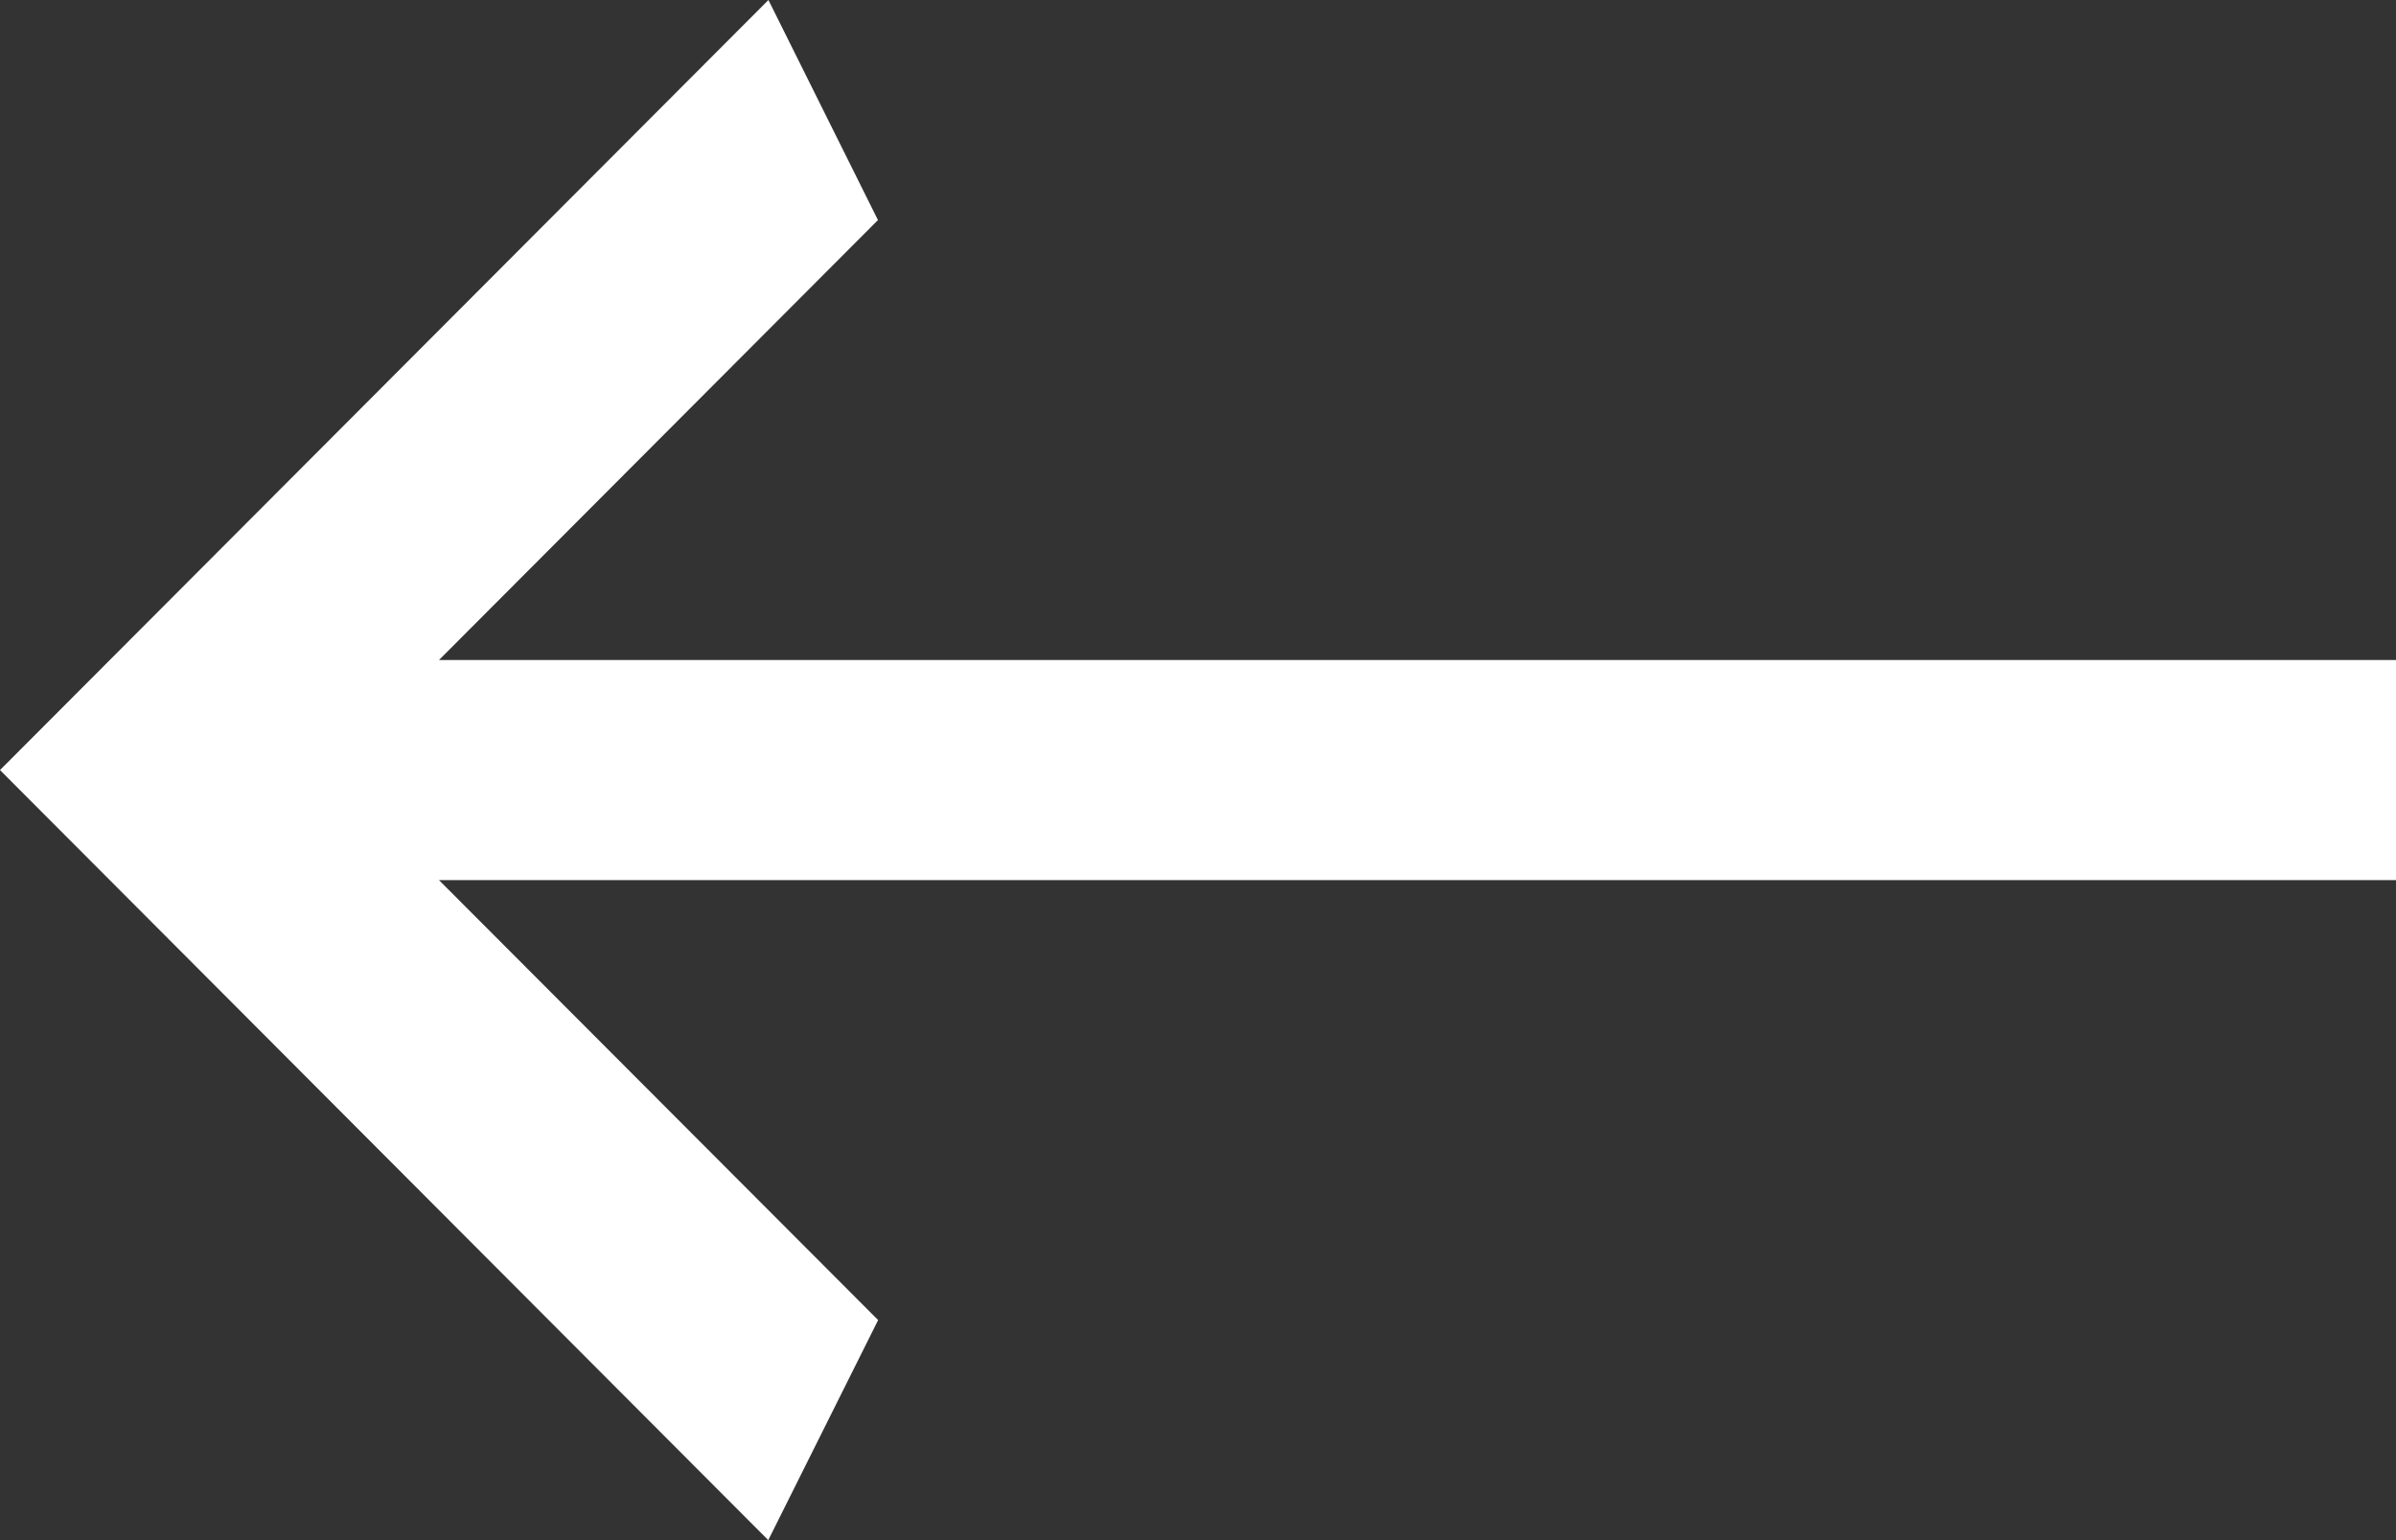 <svg width="14" height="9" fill="none" xmlns="http://www.w3.org/2000/svg"><rect width="100%" height="100%" fill="#333333" stroke="none"/><path d="M14 3.857v1.286H2.565l2.566 2.571L4.489 9 0 4.5 4.49 0l.64 1.286-2.565 2.571H14z" fill="#fff"/></svg>